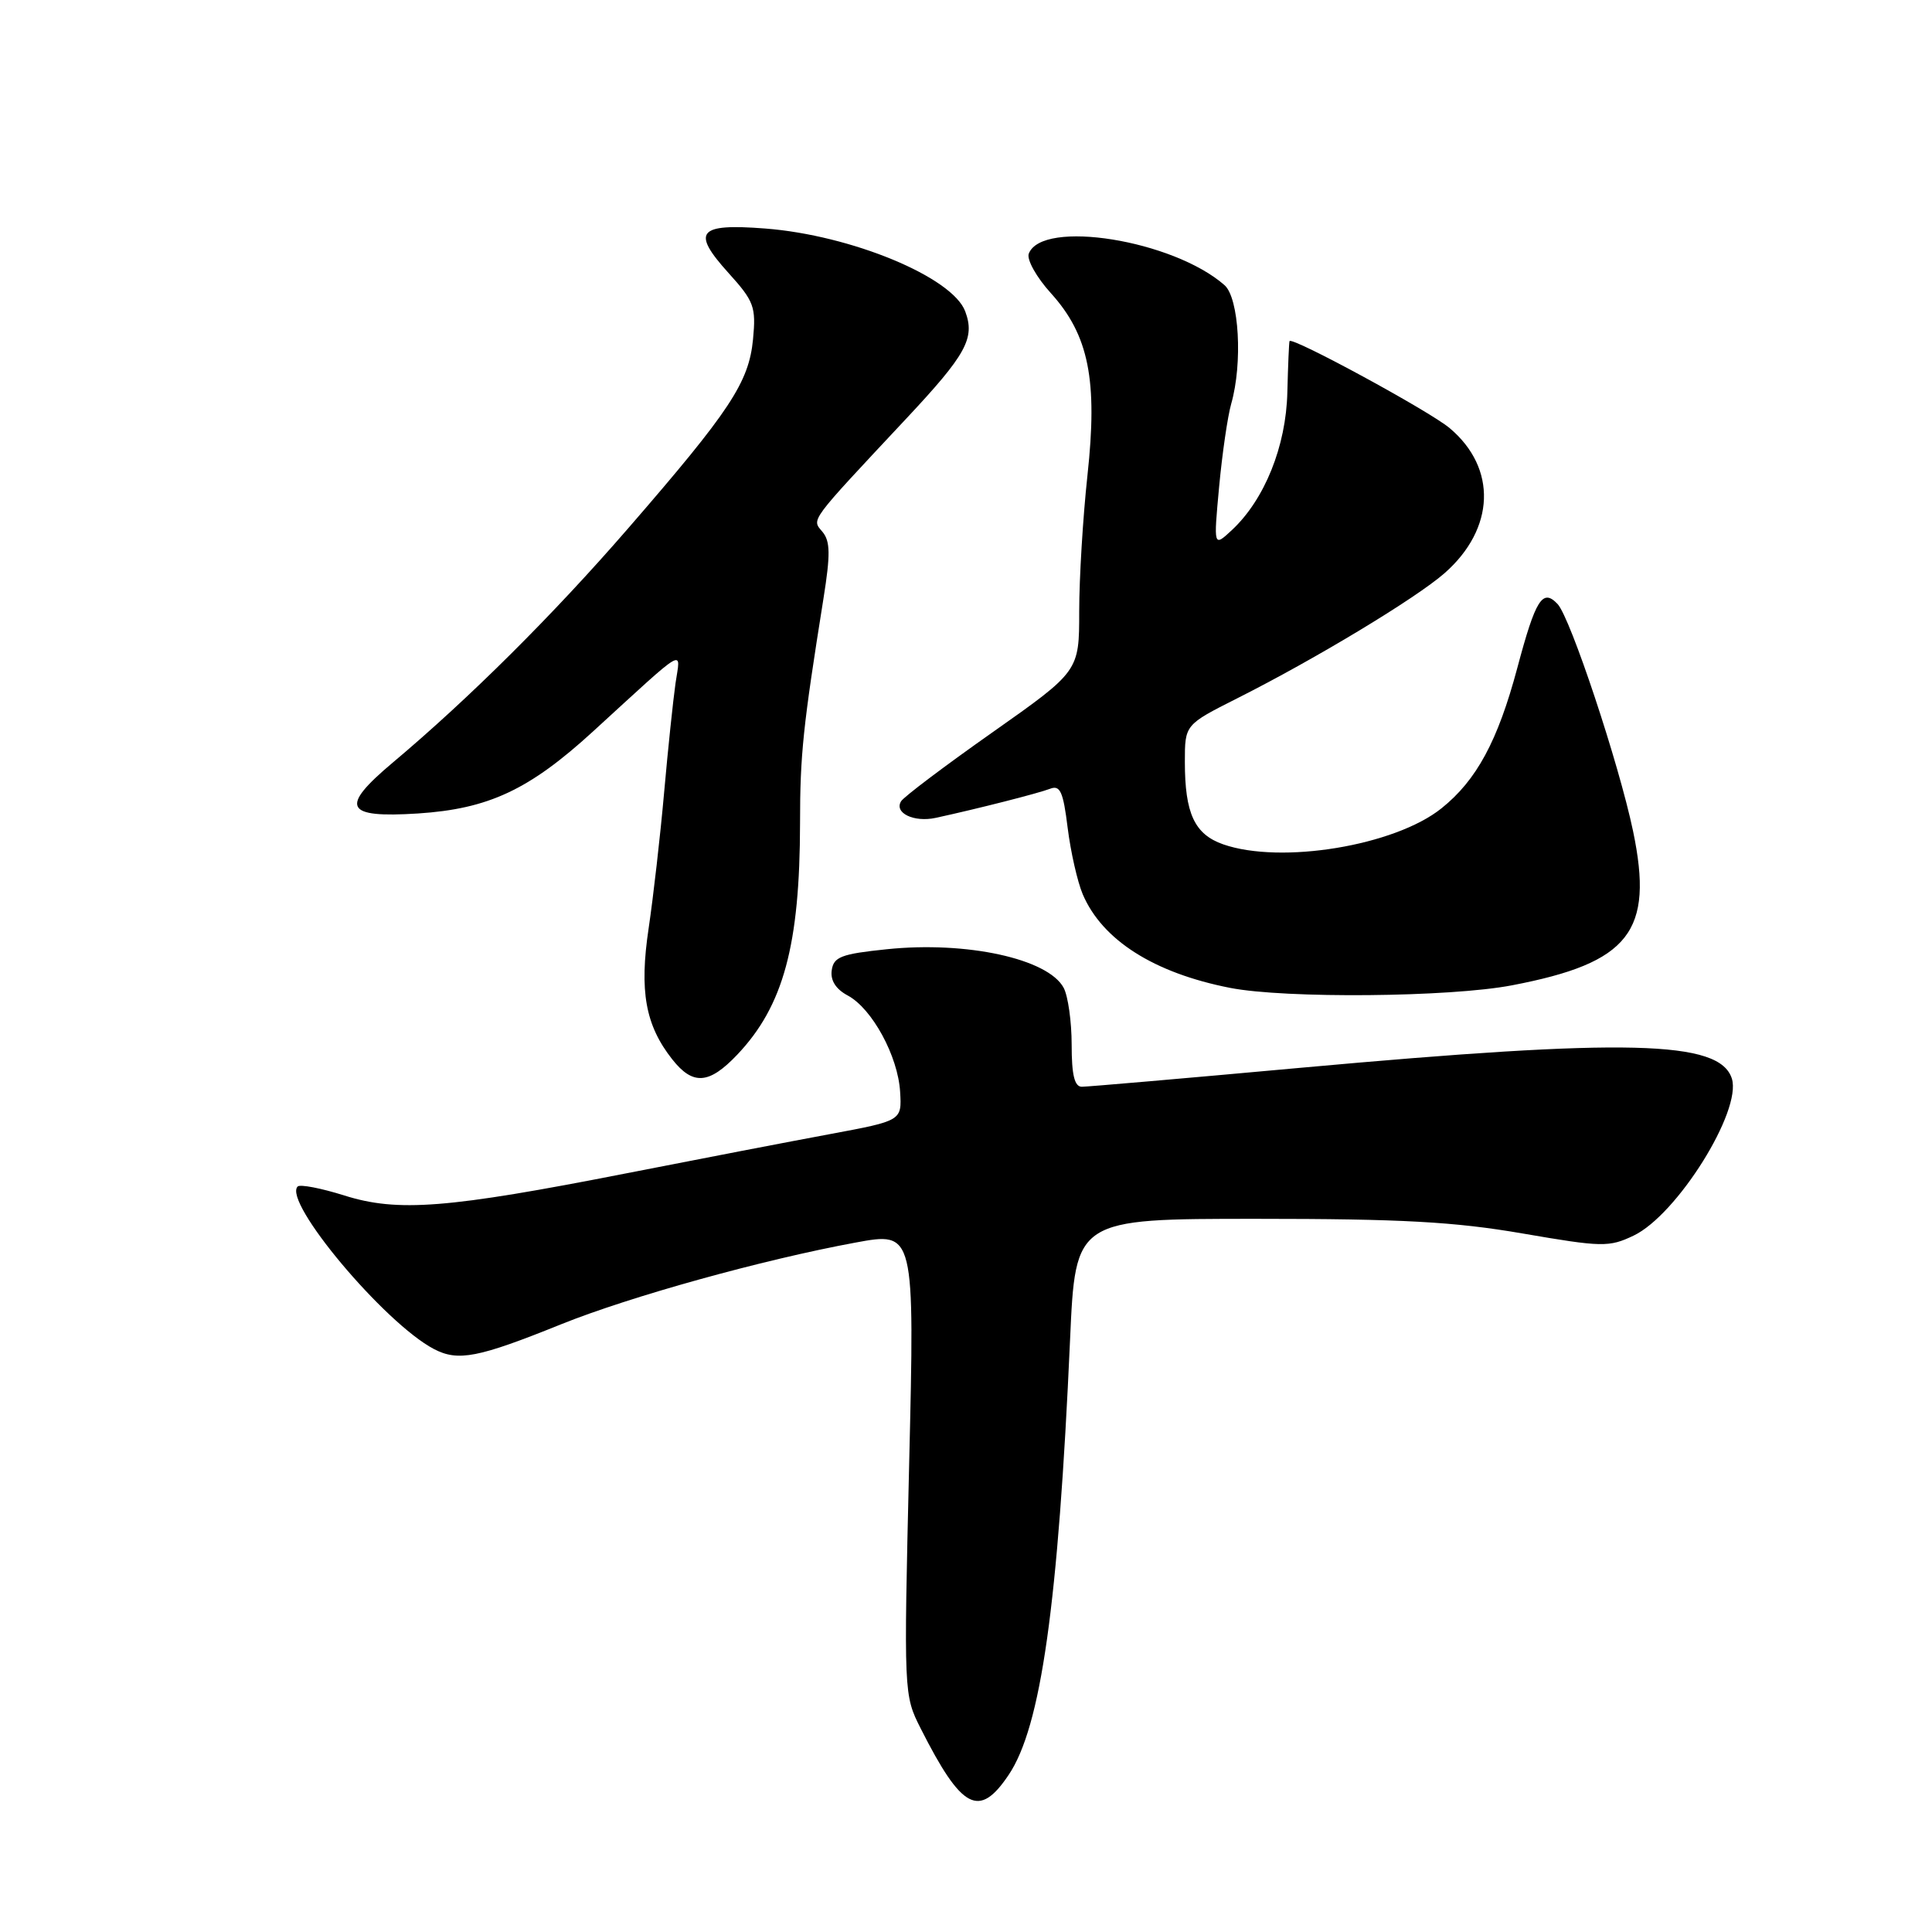 <?xml version="1.0" encoding="UTF-8" standalone="no"?>
<!DOCTYPE svg PUBLIC "-//W3C//DTD SVG 1.1//EN" "http://www.w3.org/Graphics/SVG/1.1/DTD/svg11.dtd" >
<svg xmlns="http://www.w3.org/2000/svg" xmlns:xlink="http://www.w3.org/1999/xlink" version="1.1" viewBox="0 0 256 256">
 <g >
 <path fill="currentColor"
d=" M 133.64 235.20 C 137.94 228.83 140.22 212.67 141.79 177.50 C 142.50 161.50 142.50 161.50 166.50 161.50 C 185.71 161.50 192.74 161.89 201.74 163.44 C 212.31 165.26 213.20 165.28 216.47 163.72 C 222.21 160.98 230.83 147.20 229.48 142.92 C 227.86 137.85 215.70 137.55 172.20 141.50 C 157.08 142.88 144.10 144.00 143.35 144.00 C 142.38 144.00 142.00 142.45 142.00 138.43 C 142.00 135.37 141.52 131.98 140.94 130.89 C 138.88 127.04 128.09 124.68 117.50 125.78 C 111.48 126.40 110.46 126.79 110.21 128.56 C 110.01 129.90 110.75 131.07 112.33 131.91 C 115.56 133.64 118.99 139.95 119.27 144.67 C 119.50 148.50 119.50 148.50 110.00 150.27 C 104.78 151.24 92.62 153.58 83.00 155.47 C 59.26 160.13 52.71 160.64 45.63 158.41 C 42.55 157.44 39.76 156.90 39.44 157.22 C 37.45 159.22 50.95 175.32 57.49 178.75 C 60.70 180.43 63.34 179.92 74.36 175.47 C 83.50 171.79 101.04 166.92 113.35 164.65 C 121.20 163.20 121.20 163.20 120.47 193.89 C 119.75 224.46 119.75 224.59 122.00 229.04 C 127.44 239.79 129.74 241.00 133.64 235.20 Z  M 97.69 139.75 C 103.81 133.30 105.99 125.25 106.01 109.07 C 106.01 99.99 106.41 96.24 109.12 79.27 C 110.04 73.49 110.02 71.73 108.99 70.48 C 107.54 68.74 107.03 69.42 120.12 55.43 C 128.03 46.98 129.22 44.82 127.90 41.27 C 126.22 36.72 112.80 31.16 101.39 30.28 C 92.47 29.59 91.57 30.68 96.53 36.17 C 99.92 39.92 100.19 40.65 99.78 44.96 C 99.23 50.67 96.75 54.42 83.24 70.00 C 73.26 81.51 62.21 92.50 52.04 101.05 C 44.96 107.00 45.66 108.41 55.38 107.79 C 64.74 107.18 70.12 104.66 78.57 96.93 C 91.24 85.34 90.18 85.96 89.51 90.53 C 89.20 92.71 88.51 99.22 88.00 105.00 C 87.49 110.78 86.56 118.87 85.95 122.99 C 84.70 131.33 85.51 135.84 89.07 140.36 C 91.81 143.84 93.95 143.69 97.69 139.75 Z  M 200.34 130.56 C 215.93 127.58 219.17 123.45 216.39 110.13 C 214.52 101.19 208.09 81.85 206.39 80.04 C 204.40 77.93 203.48 79.39 201.05 88.51 C 198.46 98.19 195.66 103.38 191.00 107.11 C 184.81 112.07 169.74 114.55 162.08 111.88 C 158.28 110.55 157.00 107.79 157.00 100.95 C 157.00 96.03 157.00 96.03 163.94 92.53 C 174.31 87.31 187.62 79.27 191.41 75.95 C 198.11 70.06 198.40 62.04 192.09 56.73 C 189.41 54.47 171.15 44.56 170.87 45.20 C 170.80 45.37 170.67 48.42 170.58 52.00 C 170.41 59.13 167.57 66.19 163.23 70.24 C 160.80 72.50 160.80 72.50 161.54 64.50 C 161.95 60.10 162.67 55.16 163.14 53.51 C 164.68 48.13 164.19 39.48 162.25 37.78 C 155.45 31.81 138.08 29.02 136.32 33.61 C 136.02 34.38 137.34 36.75 139.26 38.86 C 144.28 44.42 145.47 50.37 144.09 63.02 C 143.49 68.55 143.00 76.65 143.00 81.01 C 143.00 88.94 143.00 88.94 131.52 97.03 C 125.21 101.47 119.75 105.59 119.40 106.17 C 118.44 107.72 121.11 109.00 123.99 108.37 C 129.65 107.14 137.60 105.11 139.13 104.52 C 140.47 103.99 140.88 104.88 141.47 109.69 C 141.87 112.89 142.77 116.85 143.47 118.50 C 146.07 124.58 152.91 128.92 163.00 130.90 C 170.32 132.33 192.12 132.14 200.34 130.56 Z "/>
</g>
</svg>